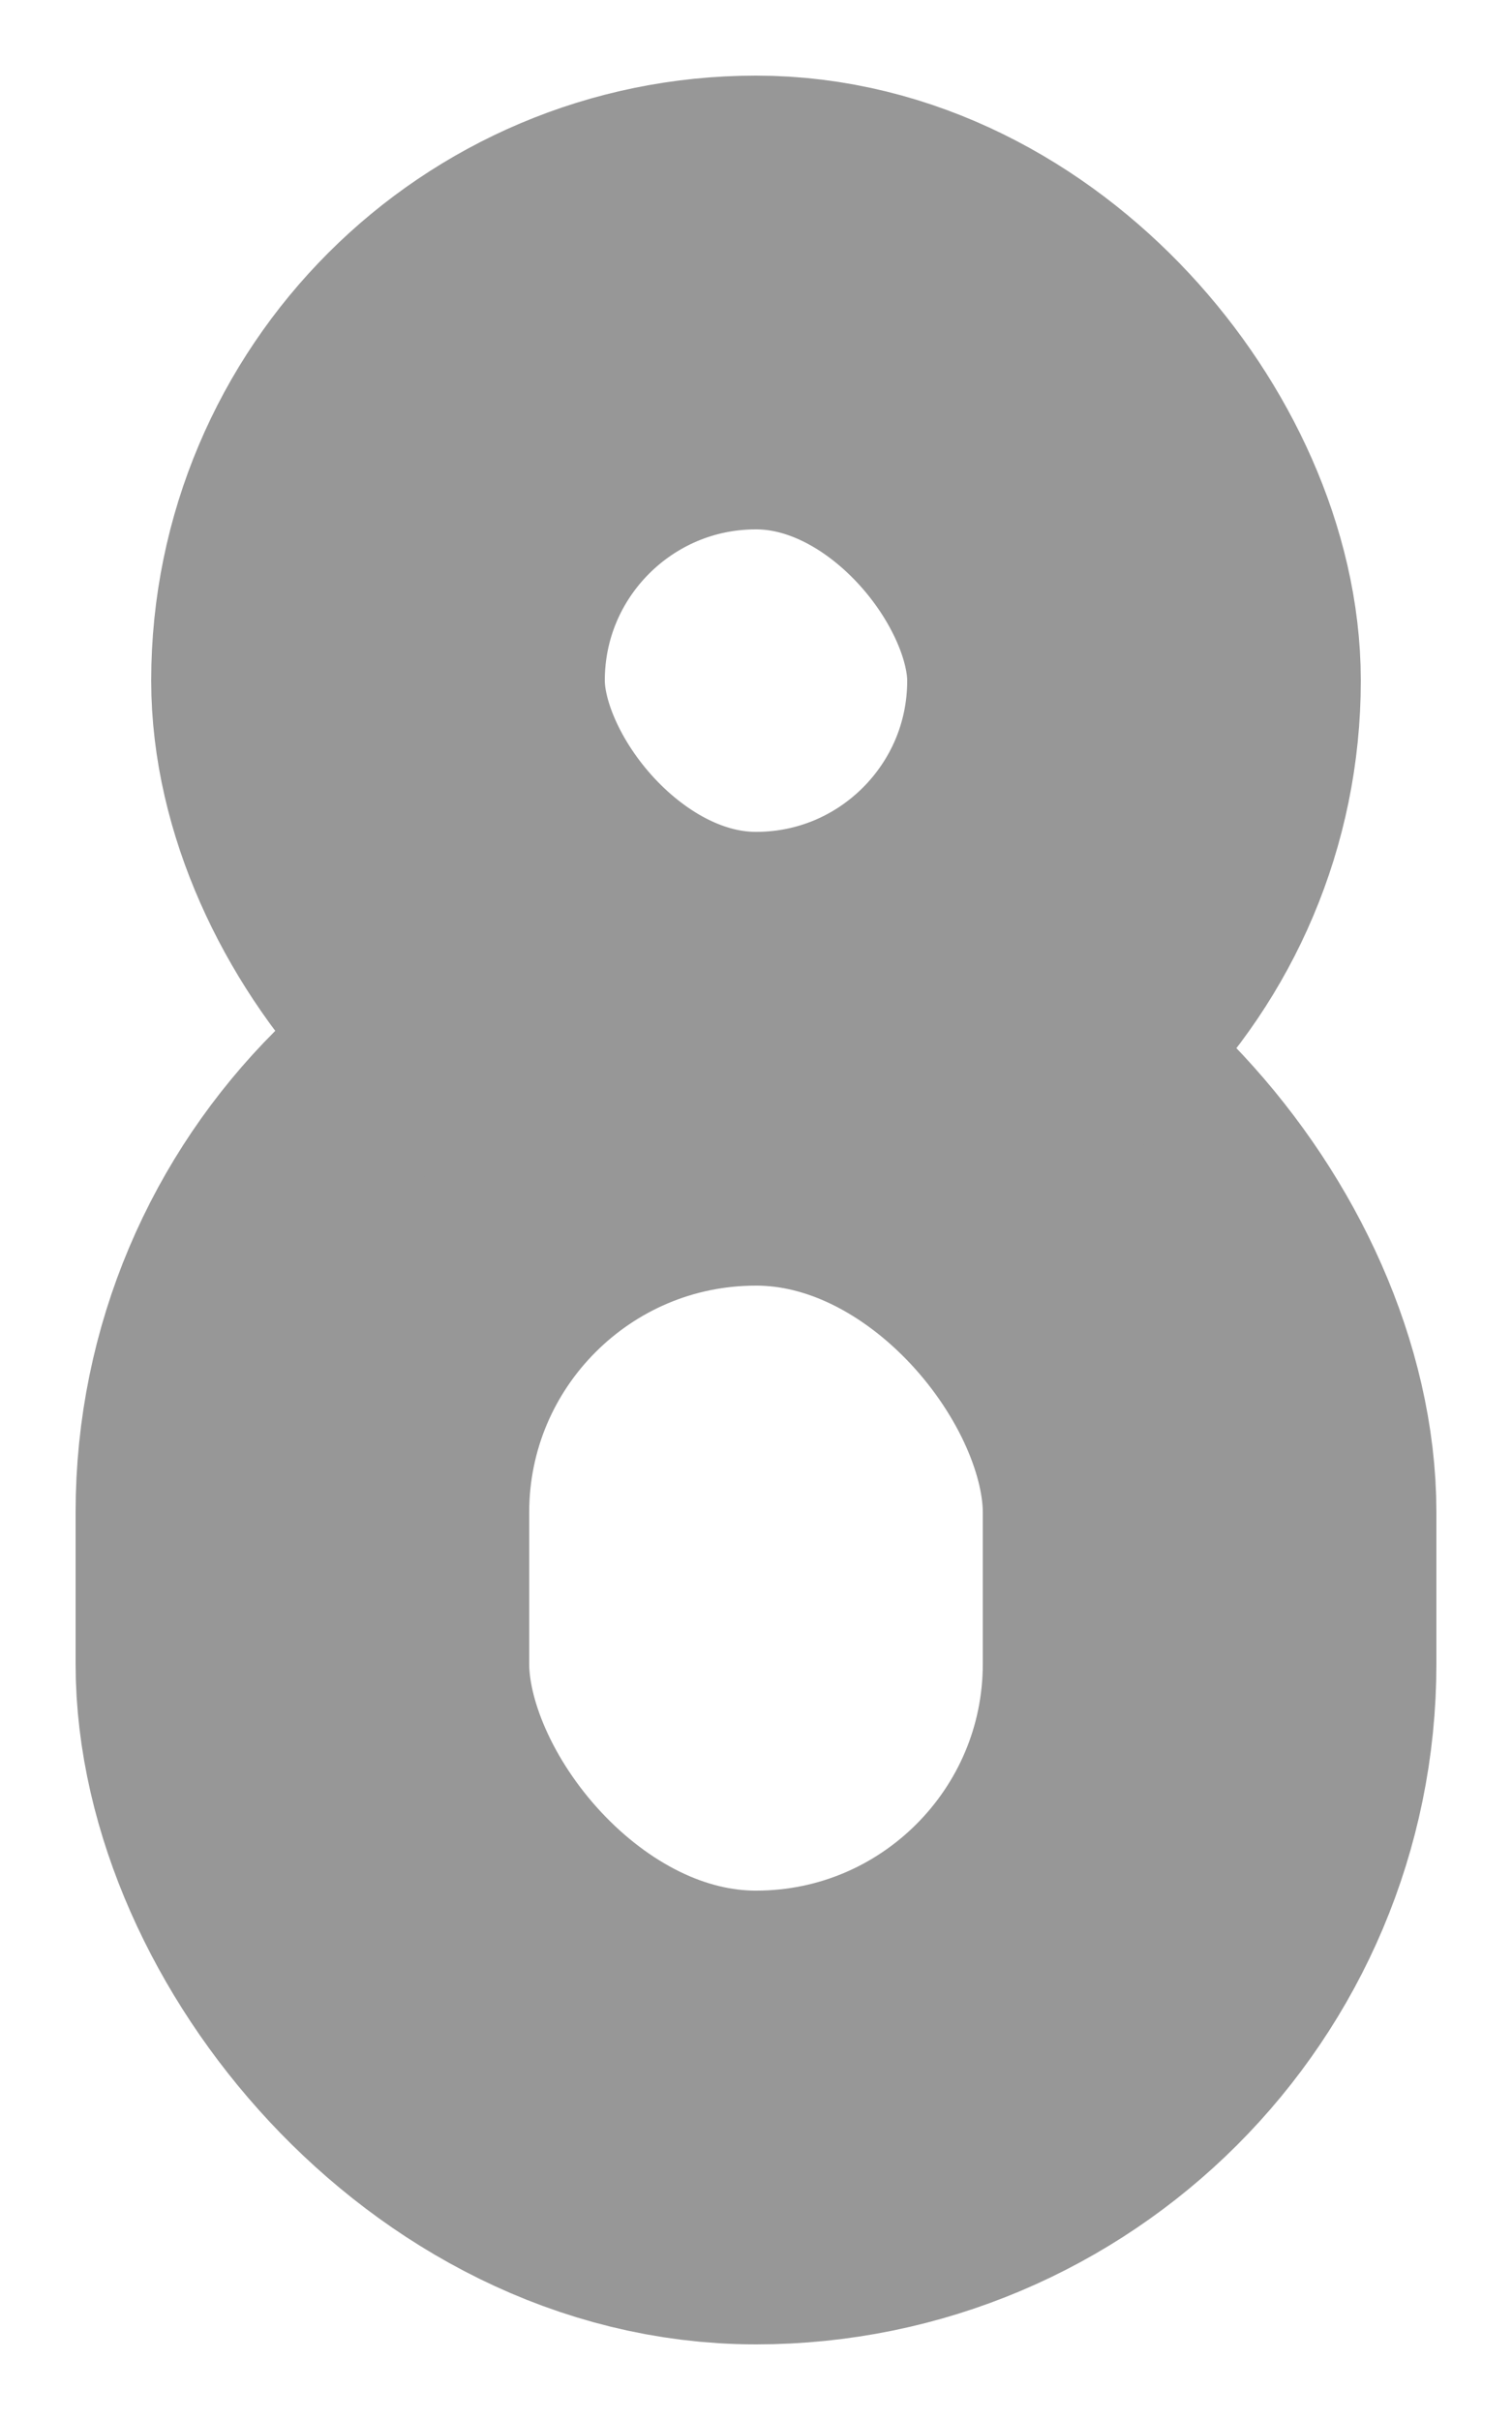 <?xml version="1.0" encoding="UTF-8"?>
<svg width="10px" height="16px" viewBox="0 0 10 16" version="1.1" xmlns="http://www.w3.org/2000/svg" xmlns:xlink="http://www.w3.org/1999/xlink">
    <title>8</title>
    <g id="8" stroke="none" stroke-width="1" fill="none" fill-rule="evenodd">
        <rect id="Rectangle" stroke="#979797" stroke-width="3" x="2" y="7" width="6" height="7" rx="3"></rect>
        <rect id="Rectangle" stroke="#979797" stroke-width="3" x="2.5" y="2" width="5" height="5" rx="2.5"></rect>
    </g>
</svg>